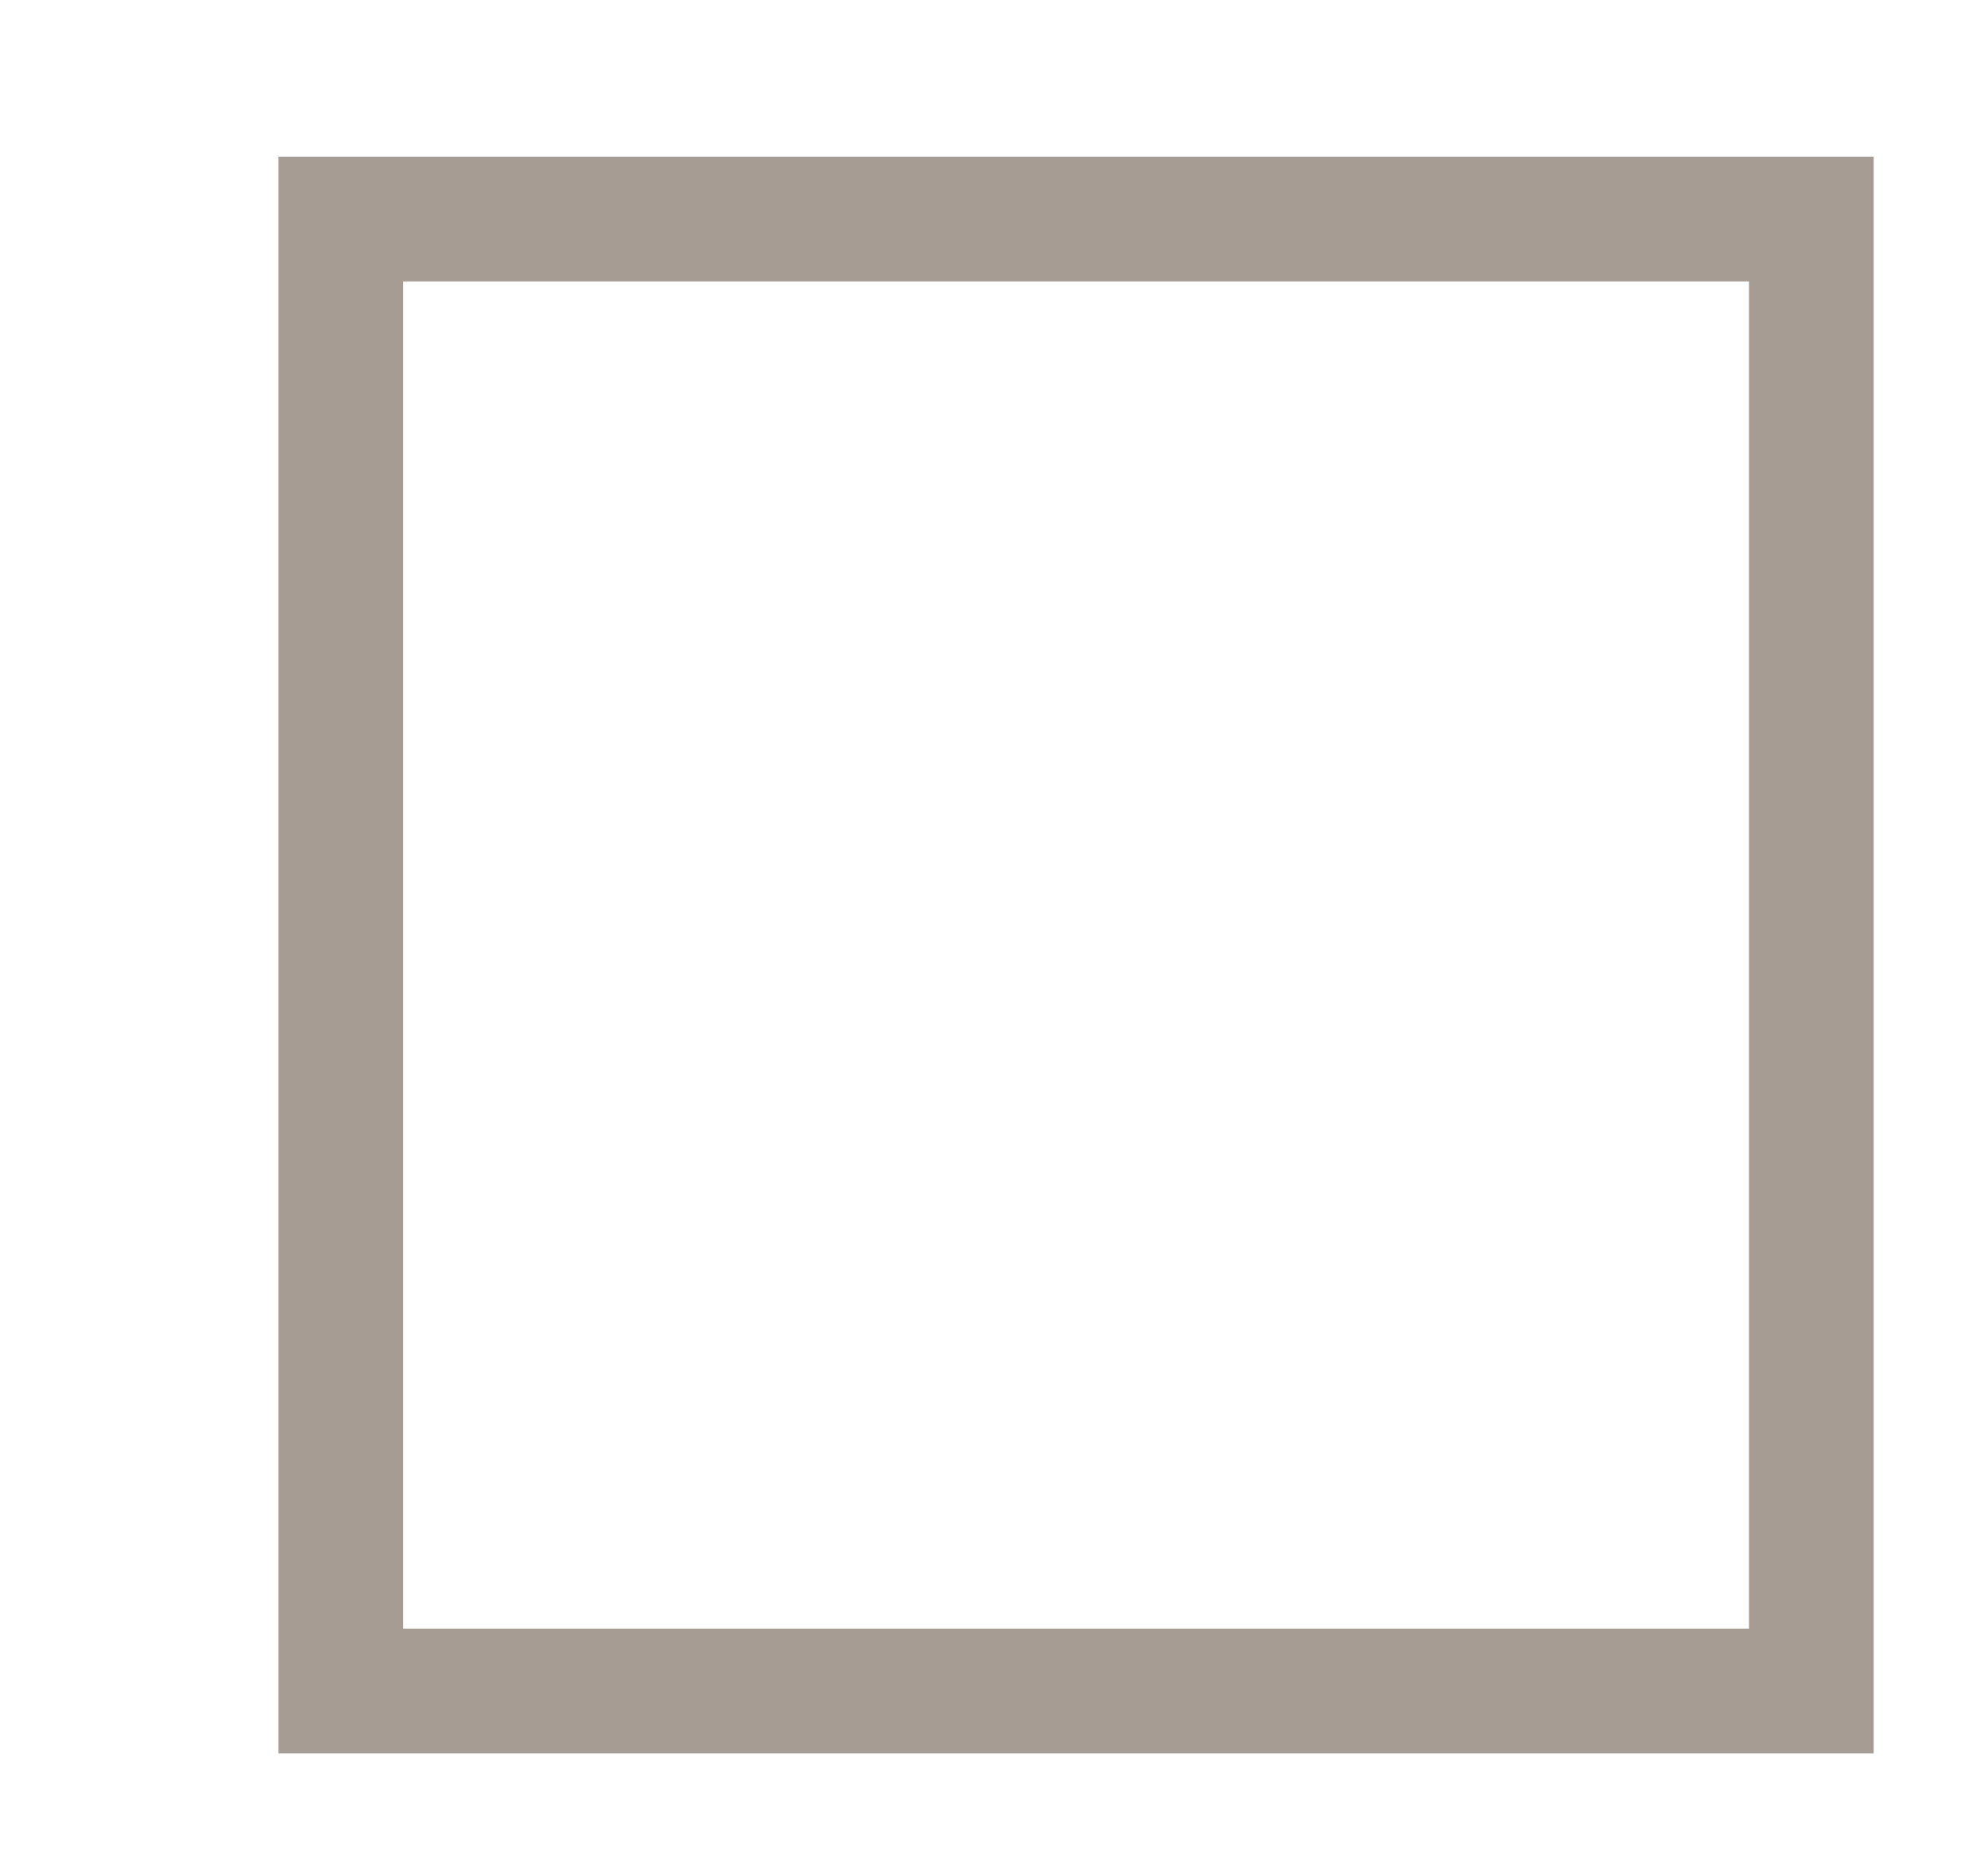 <?xml version="1.0" encoding="utf-8"?>
<!-- Generator: Adobe Illustrator 16.0.0, SVG Export Plug-In . SVG Version: 6.00 Build 0)  -->
<!DOCTYPE svg PUBLIC "-//W3C//DTD SVG 1.1//EN" "http://www.w3.org/Graphics/SVG/1.1/DTD/svg11.dtd">
<svg version="1.1" xmlns="http://www.w3.org/2000/svg" xmlns:xlink="http://www.w3.org/1999/xlink" x="0px" y="0px"
	 width="22.594px" height="21.25px" viewBox="0 0 22.594 21.25" enable-background="new 0 0 22.594 21.25" xml:space="preserve">
<g id="Layer_1">
	
		<rect x="3.874" y="2.489" fill="none" stroke="#A79C94" stroke-width="1.417" stroke-miterlimit="10" width="16.712" height="16.725"/>
</g>
<g id="Layer_2">
</g>
</svg>
